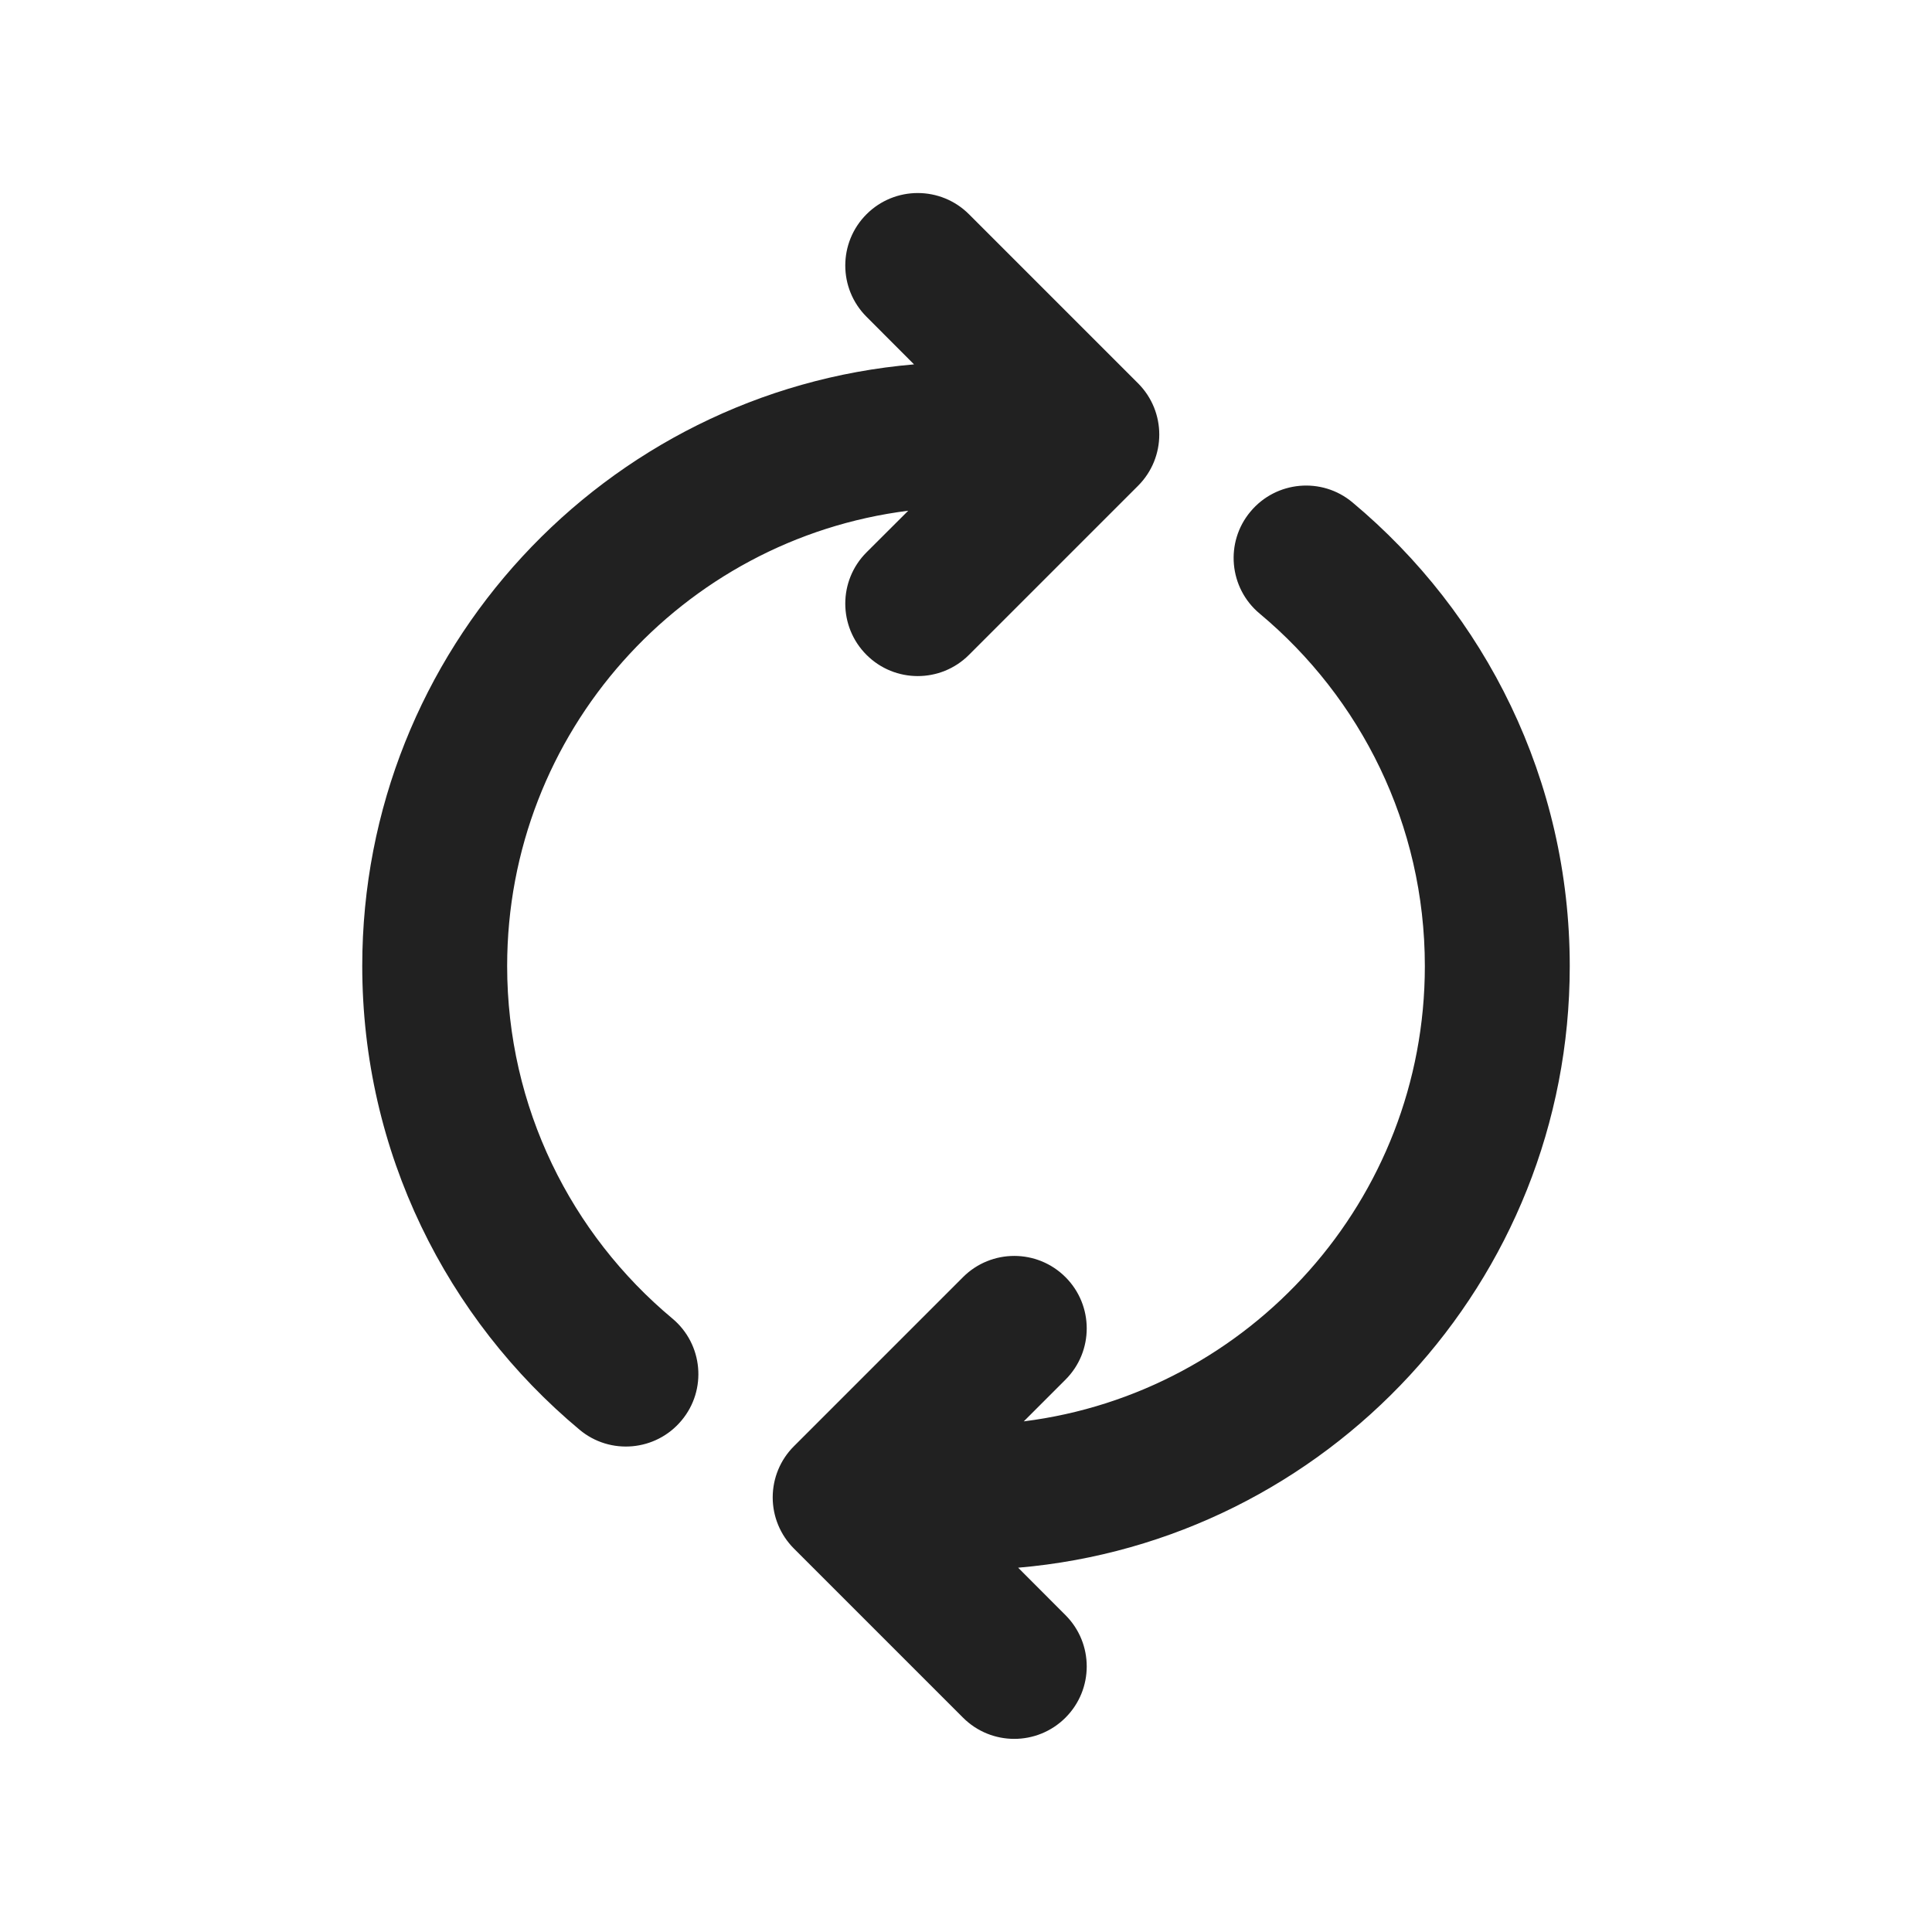 <svg width="20" height="20" viewBox="0 0 20 20" fill="none" xmlns="http://www.w3.org/2000/svg">
<path d="M9.402,5.287c-2.34,0.294 -4.152,2.293 -4.152,4.713c0,1.466 0.665,2.777 1.71,3.649c0.318,0.265 0.361,0.739 0.095,1.056c-0.265,0.318 -0.739,0.361 -1.056,0.095c-1.374,-1.147 -2.249,-2.872 -2.249,-4.801c0,-3.268 2.514,-5.954 5.712,-6.227l-0.492,-0.493c-0.293,-0.293 -0.293,-0.768 0,-1.061c0.293,-0.293 0.768,-0.293 1.061,0l1.75,1.75c0.293,0.293 0.293,0.768 0,1.061l-1.75,1.75c-0.293,0.293 -0.768,0.293 -1.061,0c-0.293,-0.293 -0.293,-0.768 0,-1.061zM10.538,16.227l0.492,0.493c0.293,0.293 0.293,0.768 0,1.061c-0.293,0.293 -0.768,0.293 -1.061,0l-1.75,-1.75c-0.141,-0.141 -0.22,-0.331 -0.22,-0.53c0,-0.199 0.079,-0.39 0.22,-0.53l1.75,-1.75c0.293,-0.293 0.768,-0.293 1.061,0c0.293,0.293 0.293,0.768 0,1.061l-0.432,0.432c2.34,-0.294 4.152,-2.294 4.152,-4.713c0,-1.466 -0.665,-2.777 -1.71,-3.649c-0.318,-0.265 -0.361,-0.739 -0.095,-1.056c0.265,-0.318 0.739,-0.361 1.056,-0.095c1.374,1.147 2.249,2.872 2.249,4.801c0,3.268 -2.514,5.954 -5.712,6.227z" fill="#212121"/>
</svg>
